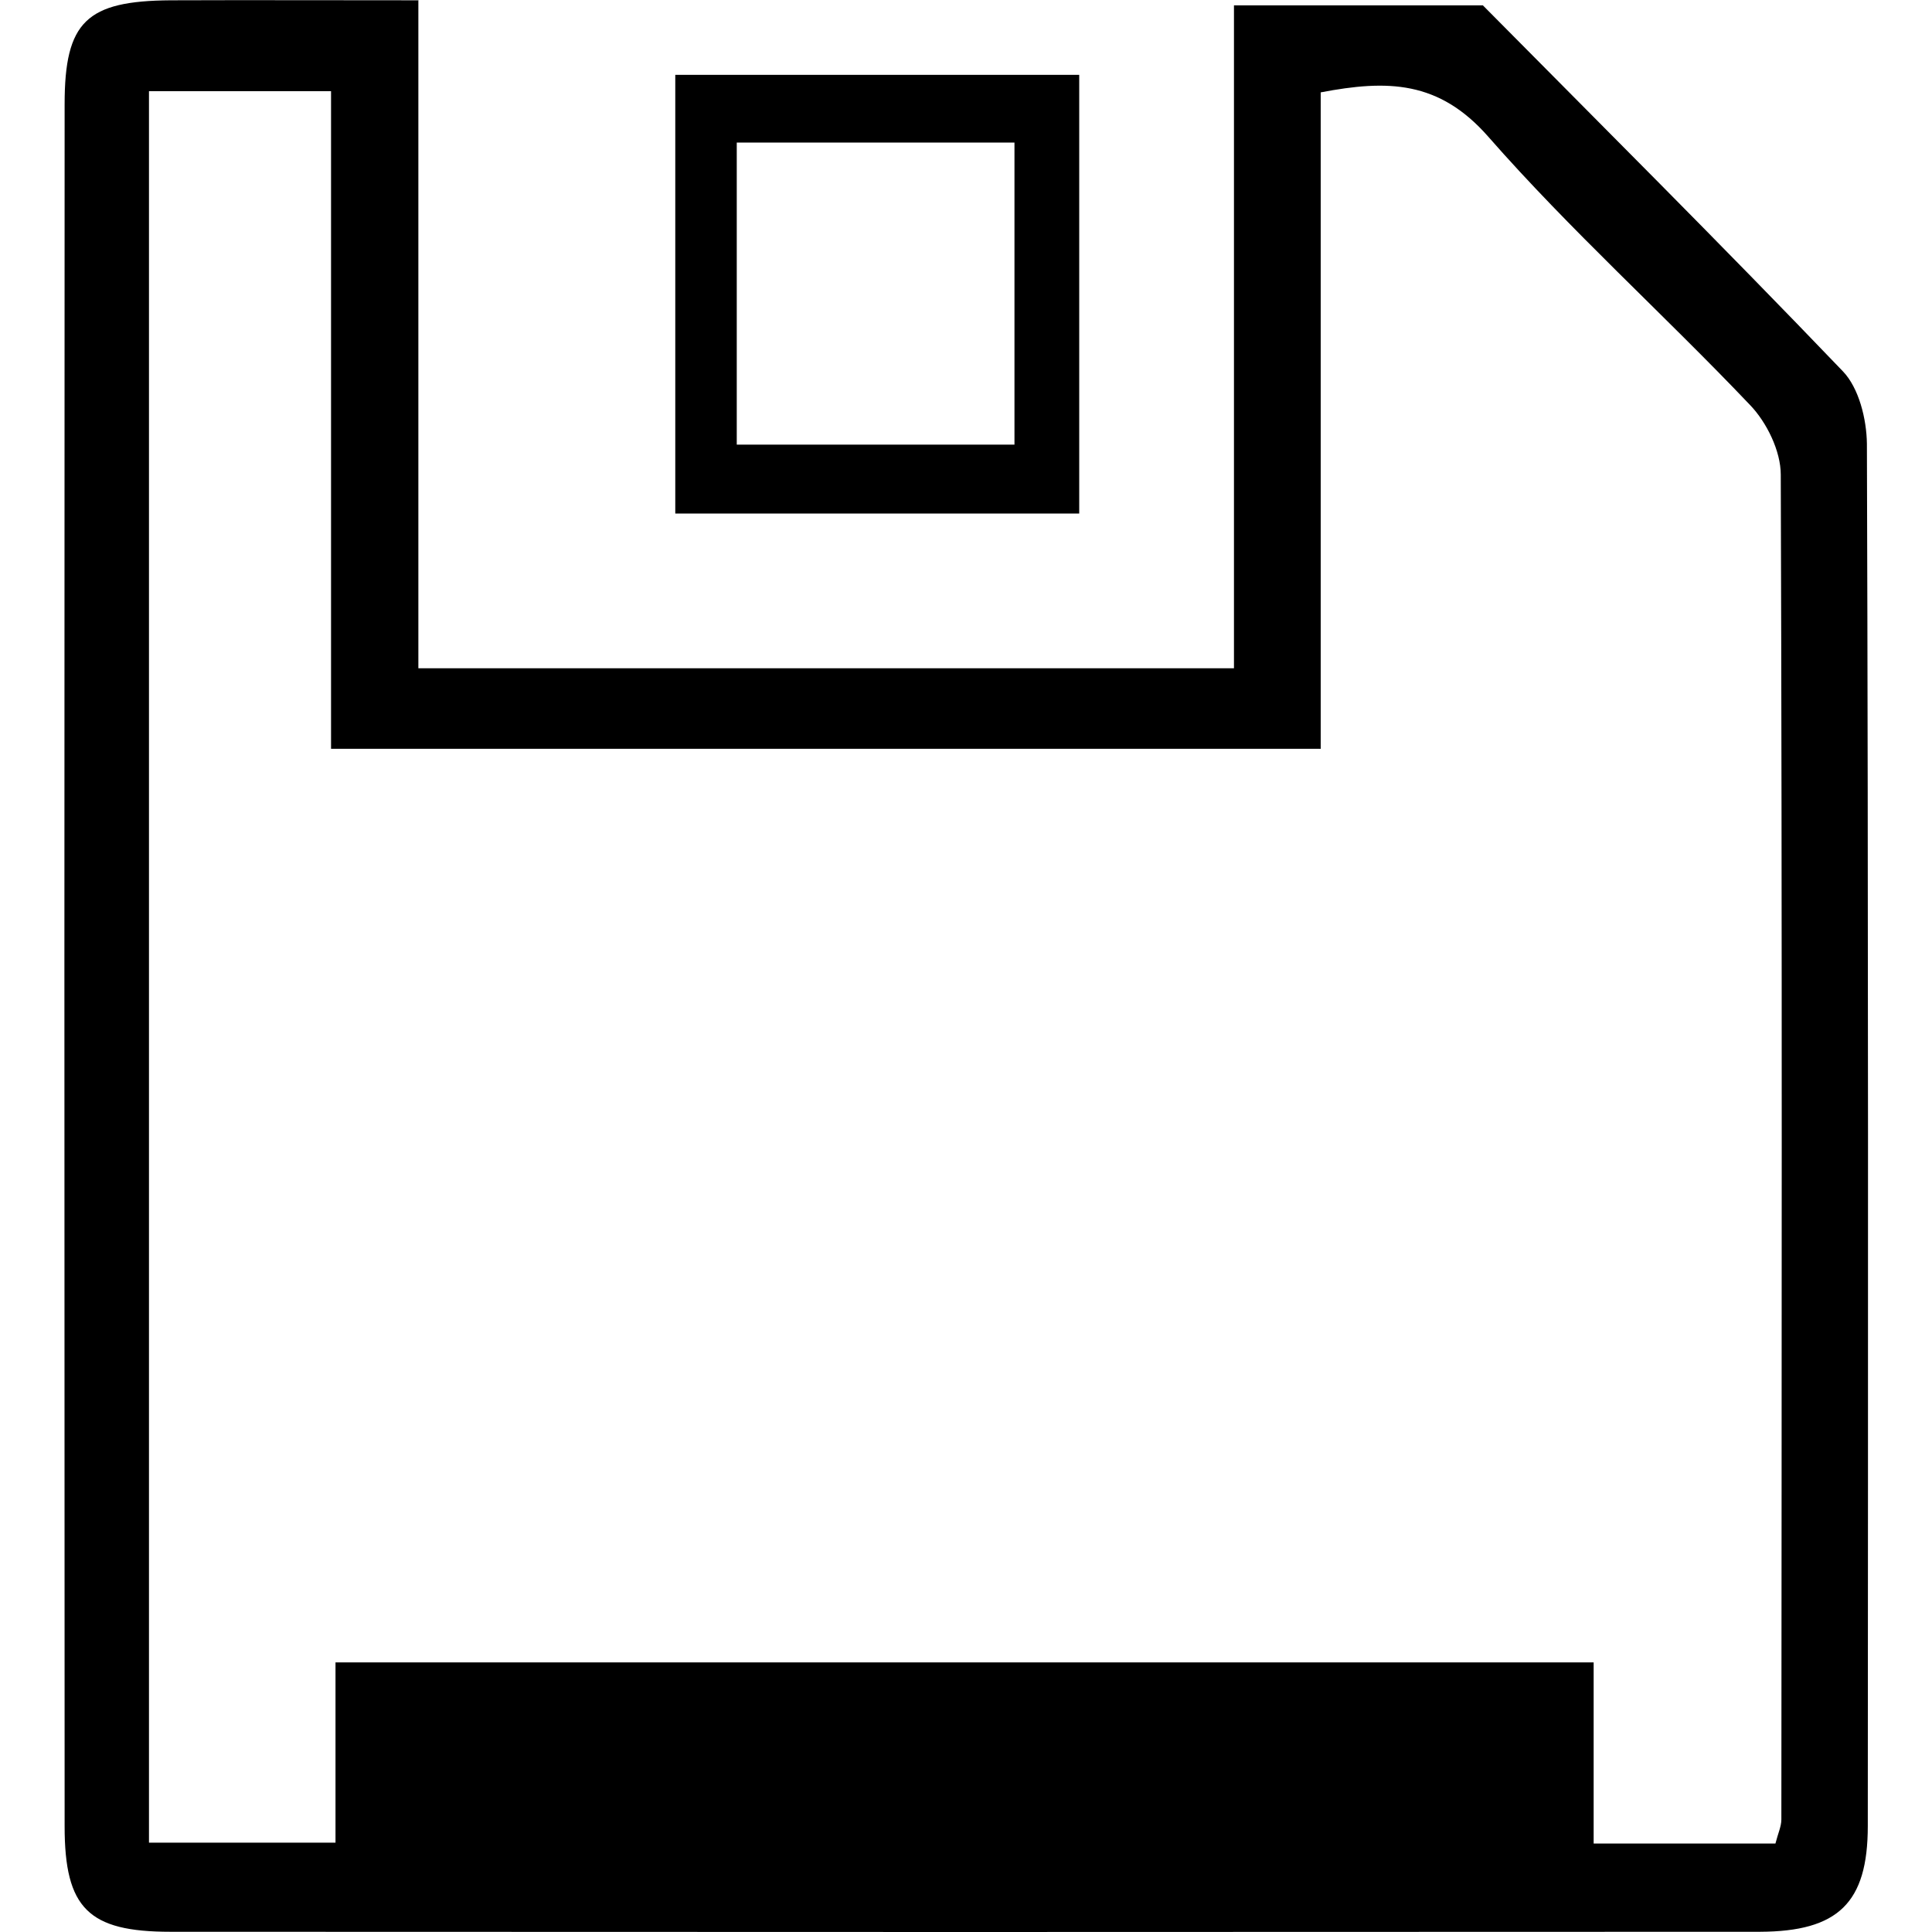 <svg width="500" height="500" viewBox="0 0 500 500" fill="none" xmlns="http://www.w3.org/2000/svg">
<path d="M108.273 0V172.951H319.349V1.384H383.764C413.127 31.054 445.411 63.185 476.927 96.084C481.077 100.388 483.076 108.459 483.153 114.839C483.537 234.06 483.46 353.28 483.383 472.578C483.383 492.486 475.697 499.865 455.481 499.942C318.35 500.019 181.22 500.019 44.089 499.942C22.874 499.942 16.724 493.87 16.724 472.655C16.648 324.071 16.648 175.564 16.724 26.98C16.724 5.534 22.413 0.231 44.166 0.077C64.536 1.76106e-06 84.905 0.077 108.35 0.077L108.273 0ZM341.871 193.781H85.674V23.598H38.555V476.882H86.827V430.224H412.435V477.113H459.478C460.17 474.423 461.015 472.655 461.015 470.887C461.092 354.895 461.246 238.902 460.861 122.833C460.861 116.761 457.249 109.305 452.867 104.77C430.576 81.325 406.44 59.649 385.147 35.359C372.388 20.831 359.09 20.6 341.795 23.906V193.705L341.871 193.781Z" fill="black"/>
<path d="M279.301 132.903H174.762V19.37H279.301V132.903ZM262.544 115.07V36.896H190.673V115.07H262.544Z" fill="black"/>
</svg>
